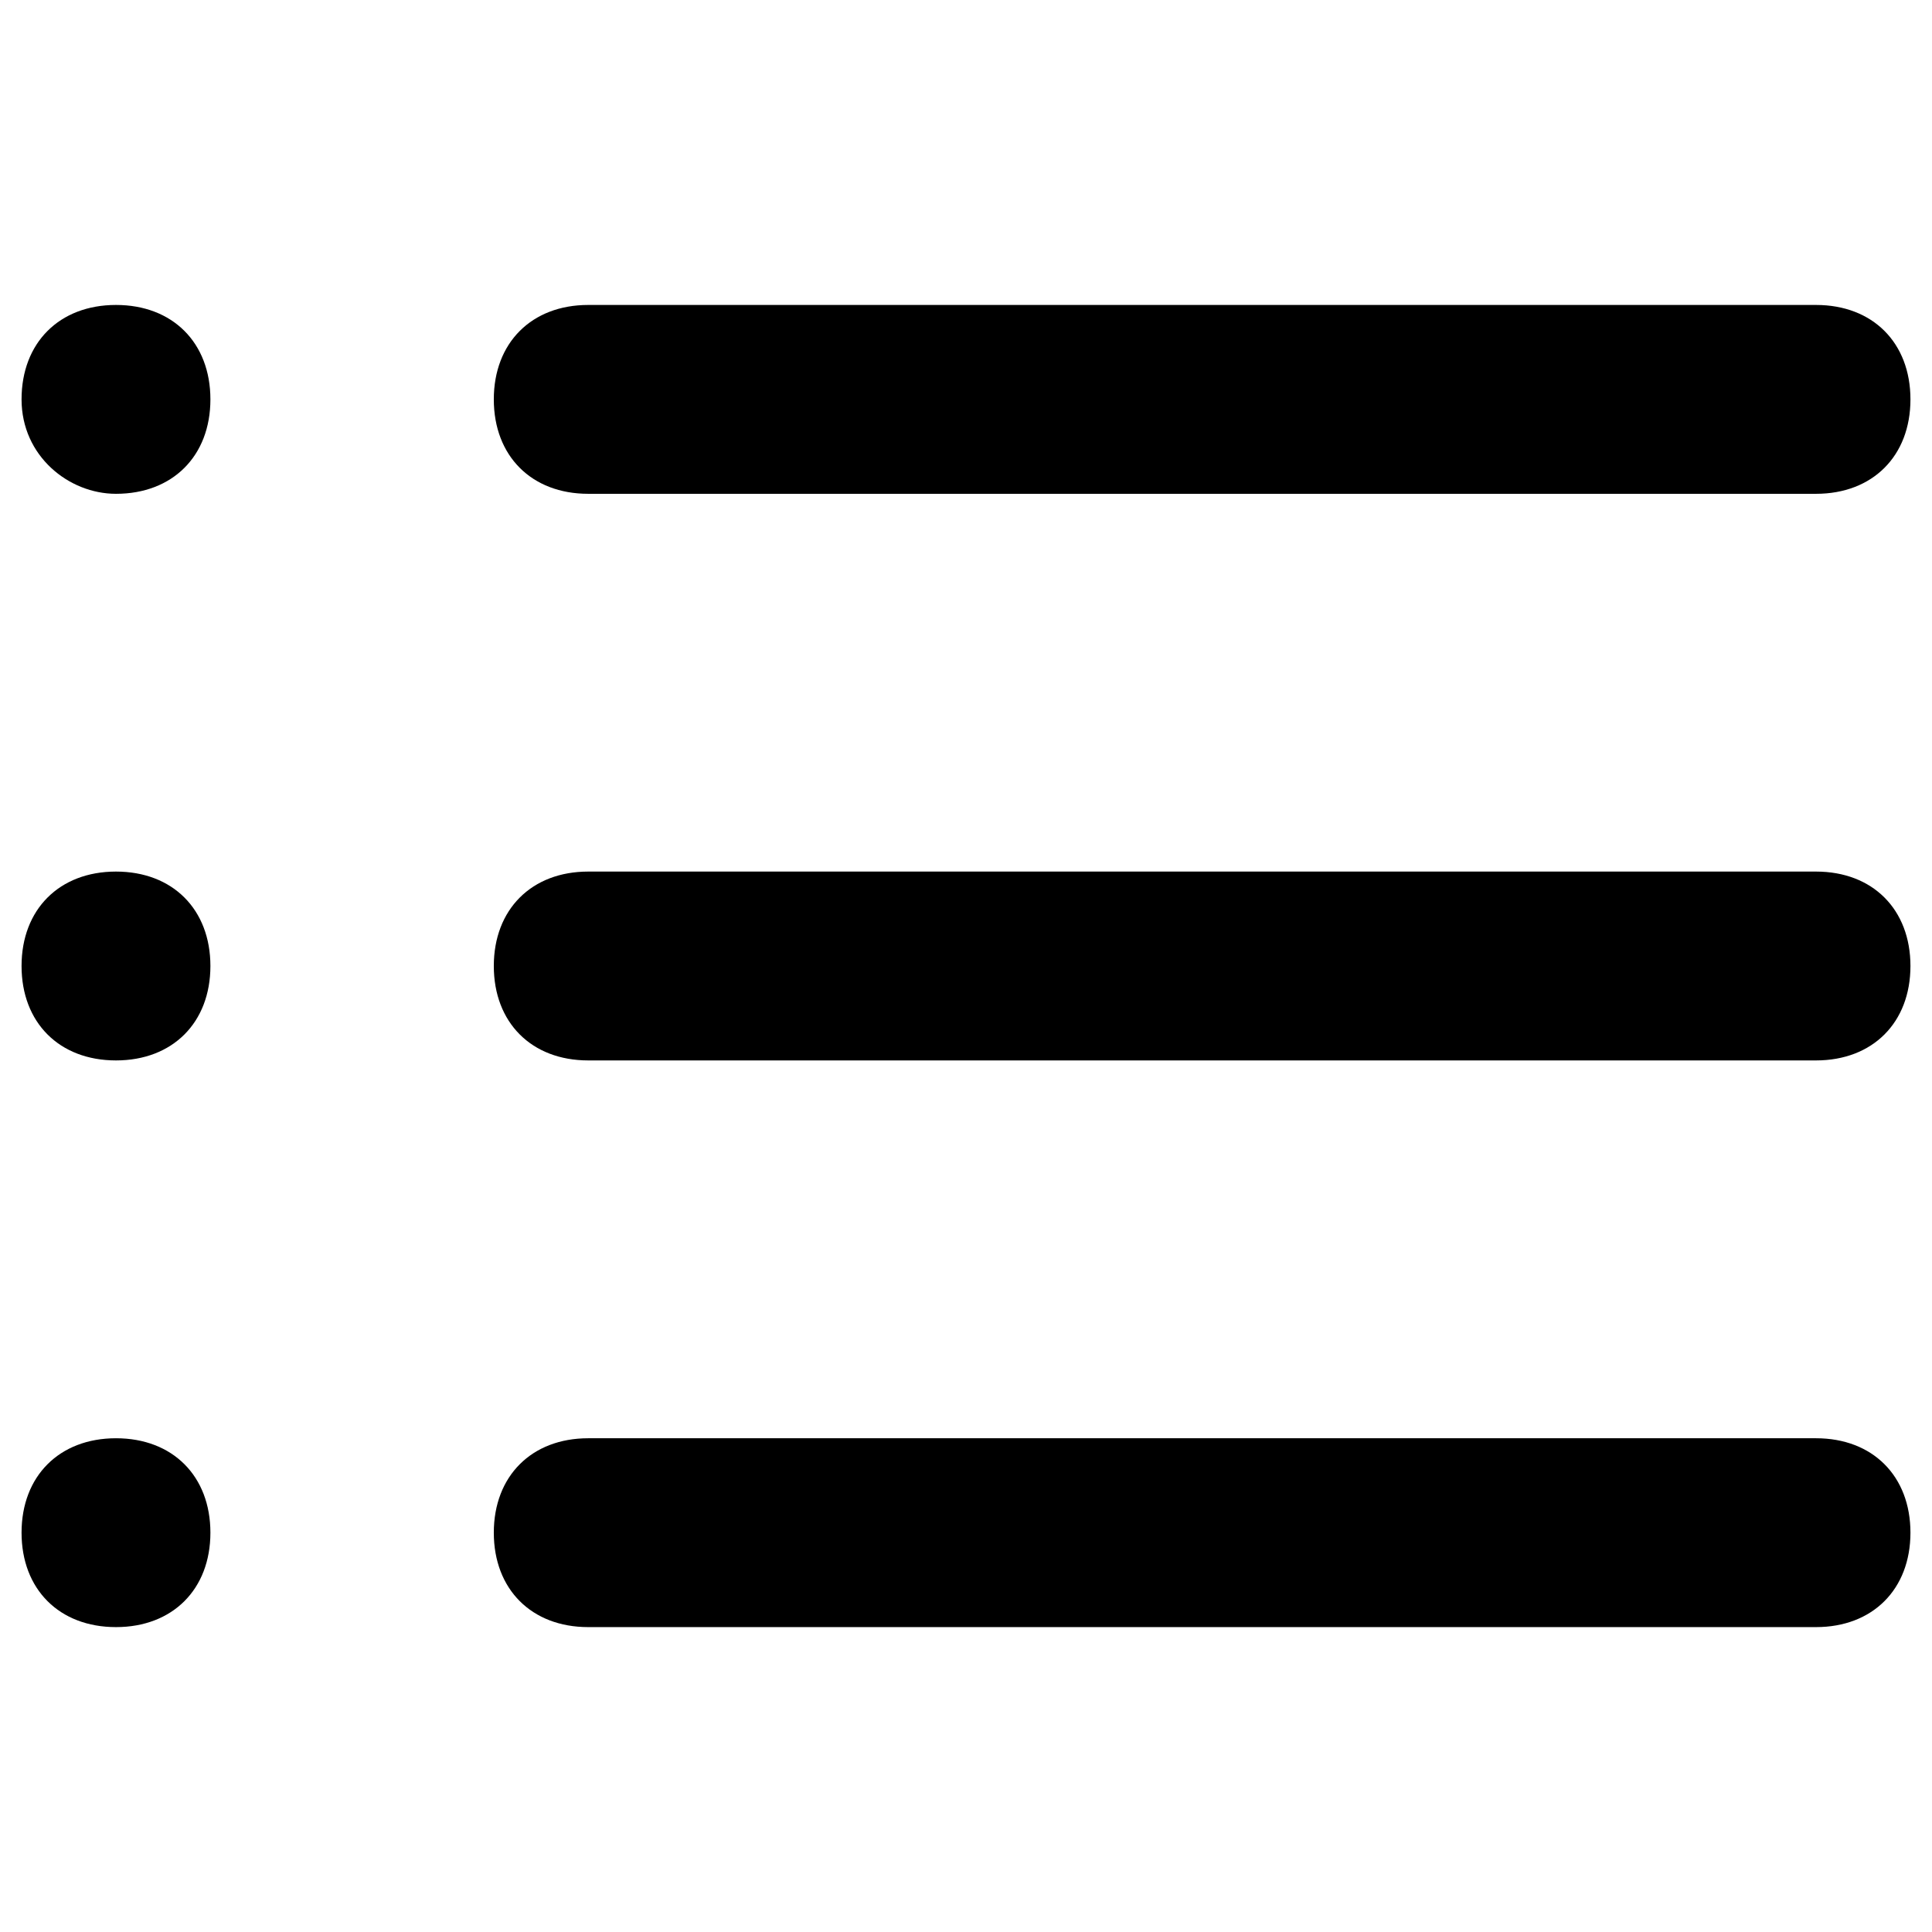 <svg  xmlns="http://www.w3.org/2000/svg" viewBox="0 0 32 32">
  <path d="M30.079 8.179h-20.336c-0.939 0-1.564-0.626-1.564-1.564s0.626-1.564 1.564-1.564h20.336c0.939 0 1.564 0.626 1.564 1.564s-0.626 1.564-1.564 1.564z"></path>
  <path d="M30.079 17.564h-20.336c-0.939 0-1.564-0.626-1.564-1.564s0.626-1.564 1.564-1.564h20.336c0.939 0 1.564 0.626 1.564 1.564s-0.626 1.564-1.564 1.564z"></path>
  <path d="M30.079 26.95h-20.336c-0.939 0-1.564-0.626-1.564-1.564s0.626-1.564 1.564-1.564h20.336c0.939 0 1.564 0.626 1.564 1.564s-0.626 1.564-1.564 1.564z"></path>
  <path d="M1.921 8.179c-0.782 0-1.564-0.626-1.564-1.564s0.626-1.564 1.564-1.564v0c0.939 0 1.564 0.626 1.564 1.564s-0.626 1.564-1.564 1.564z"></path>
  <path d="M1.921 17.564c-0.939 0-1.564-0.626-1.564-1.564s0.626-1.564 1.564-1.564v0c0.939 0 1.564 0.626 1.564 1.564s-0.626 1.564-1.564 1.564z"></path>
  <path d="M1.921 26.95c-0.939 0-1.564-0.626-1.564-1.564s0.626-1.564 1.564-1.564v0c0.939 0 1.564 0.626 1.564 1.564s-0.626 1.564-1.564 1.564z"></path>
  </svg>